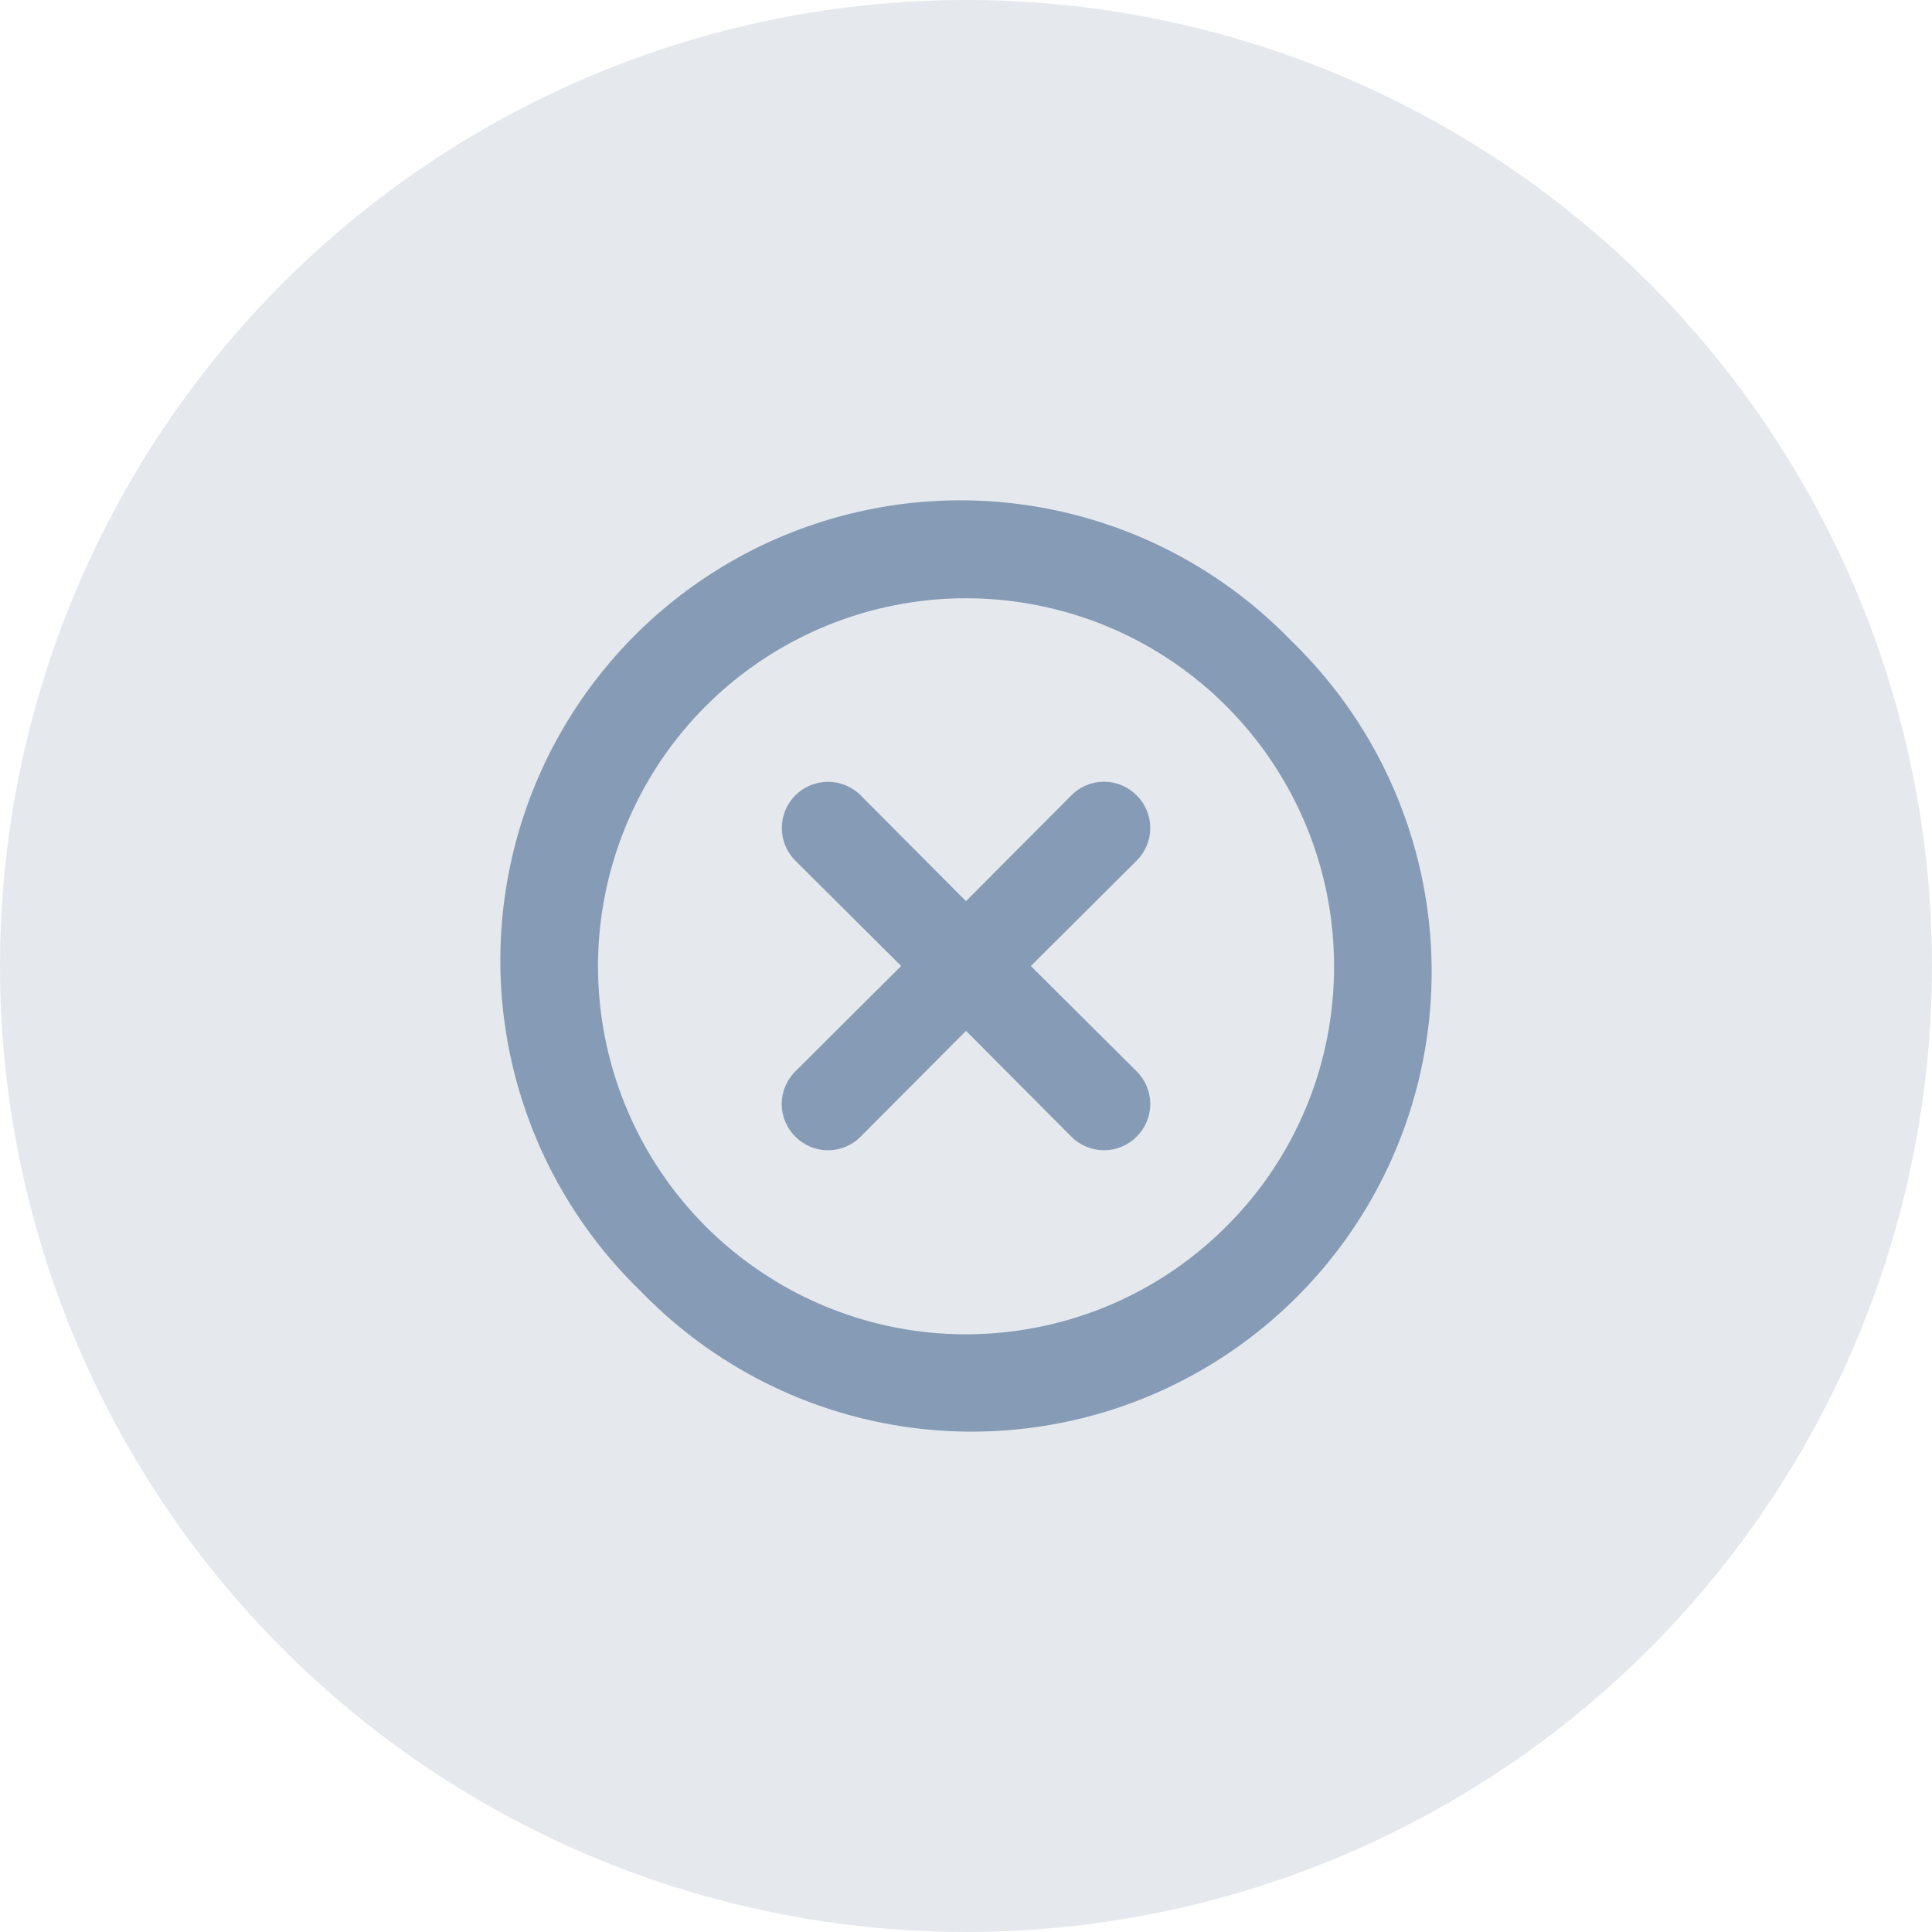 <svg fill="none" height="42" viewBox="0 0 42 42" width="42" xmlns="http://www.w3.org/2000/svg"><circle cx="21" cy="21" fill="#9aabbf" fill-opacity=".25" r="21"/><path clip-rule="evenodd" d="m28.07 13.93c-2.511-2.6-6.229-3.642-9.725-2.727-3.496.915-6.227 3.646-7.142 7.142-.915 3.496.127 7.214 2.727 9.725 2.511 2.599 6.229 3.642 9.725 2.727 3.496-.915 6.227-3.646 7.142-7.142.915-3.496-.128-7.214-2.727-9.725zm-3.36 3.36c-.188-.189-.443-.296-.71-.296-.267 0-.522.106-.71.296l-2.29 2.3-2.29-2.3c-.392-.392-1.028-.392-1.42 0-.392.392-.392 1.028 0 1.42l2.3 2.29-2.3 2.29c-.189.188-.296.443-.296.71 0 .267.106.522.296.71.188.189.443.296.71.296.267 0 .522-.106.71-.296l2.29-2.3 2.29 2.3c.188.189.443.296.71.296.267 0 .522-.106.71-.296.189-.188.296-.443.296-.71 0-.267-.106-.522-.296-.71l-2.3-2.29 2.3-2.29c.189-.188.296-.443.296-.71 0-.267-.106-.522-.296-.71zm-8.15 10.371c3.175 2.118 7.403 1.699 10.101-1.001 1.505-1.498 2.347-3.537 2.34-5.66-.003-3.816-2.701-7.099-6.445-7.841s-7.49 1.264-8.948 4.791-.222 7.593 2.953 9.711z" fill="#6782a3" fill-rule="evenodd" opacity=".75"/></svg>